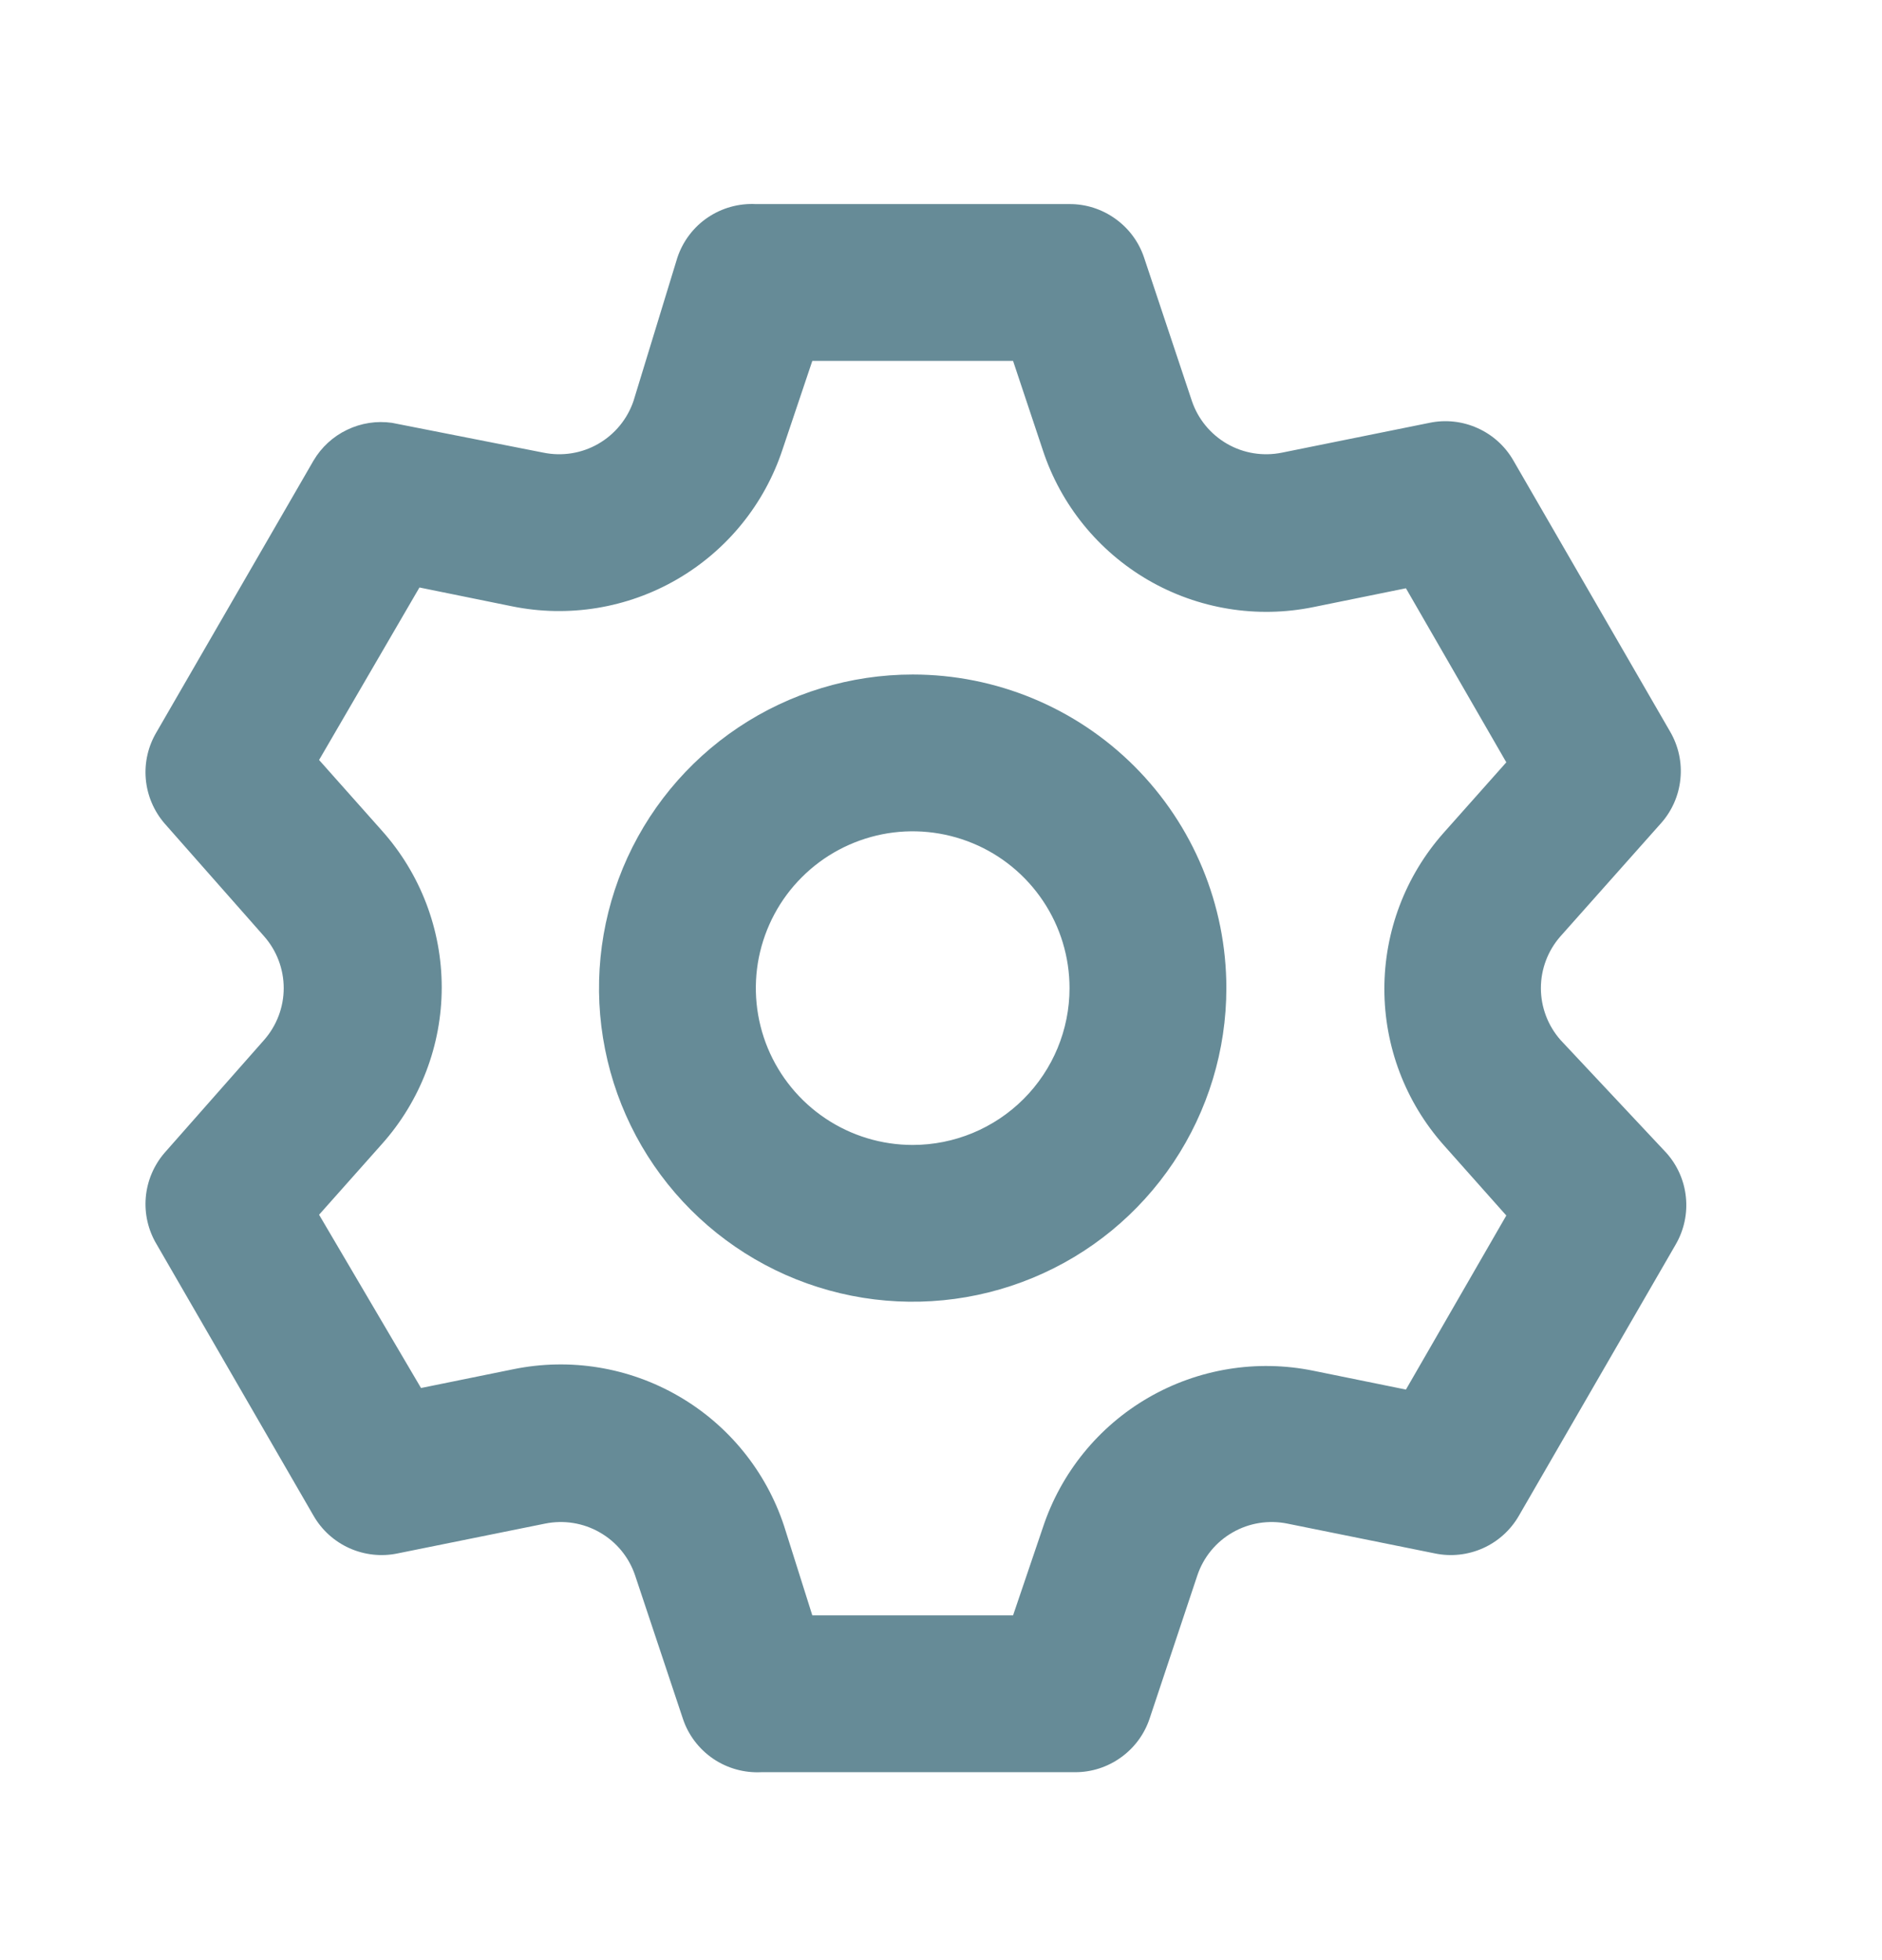 <svg xmlns="http://www.w3.org/2000/svg" width="24" height="25" viewBox="0 0 24 25" fill="none">
    <path
        d="M19.899 13.263C19.739 13.08 19.65 12.846 19.65 12.603C19.65 12.36 19.739 12.125 19.899 11.943L21.179 10.503C21.32 10.346 21.408 10.148 21.429 9.937C21.451 9.727 21.405 9.516 21.299 9.333L19.299 5.873C19.194 5.69 19.034 5.546 18.842 5.46C18.649 5.373 18.435 5.35 18.229 5.393L16.349 5.773C16.11 5.822 15.861 5.783 15.649 5.661C15.437 5.539 15.277 5.344 15.199 5.113L14.589 3.283C14.522 3.084 14.394 2.912 14.223 2.79C14.053 2.668 13.849 2.602 13.639 2.603H9.639C9.421 2.592 9.205 2.652 9.024 2.775C8.844 2.897 8.709 3.076 8.639 3.283L8.079 5.113C8.001 5.344 7.841 5.539 7.629 5.661C7.417 5.783 7.168 5.822 6.929 5.773L4.999 5.393C4.803 5.365 4.604 5.396 4.426 5.482C4.248 5.567 4.1 5.703 3.999 5.873L1.999 9.333C1.89 9.514 1.841 9.724 1.859 9.934C1.877 10.144 1.961 10.343 2.099 10.503L3.369 11.943C3.529 12.125 3.618 12.36 3.618 12.603C3.618 12.846 3.529 13.08 3.369 13.263L2.099 14.703C1.961 14.863 1.877 15.062 1.859 15.272C1.841 15.482 1.89 15.692 1.999 15.873L3.999 19.333C4.104 19.515 4.264 19.66 4.456 19.746C4.648 19.832 4.863 19.856 5.069 19.813L6.949 19.433C7.188 19.384 7.437 19.423 7.649 19.545C7.861 19.666 8.021 19.861 8.099 20.093L8.709 21.923C8.778 22.13 8.914 22.308 9.094 22.431C9.275 22.554 9.491 22.614 9.709 22.603H13.709C13.919 22.604 14.123 22.538 14.293 22.416C14.464 22.294 14.592 22.122 14.659 21.923L15.269 20.093C15.347 19.861 15.507 19.666 15.719 19.545C15.931 19.423 16.18 19.384 16.419 19.433L18.299 19.813C18.505 19.856 18.72 19.832 18.912 19.746C19.104 19.66 19.264 19.515 19.369 19.333L21.369 15.873C21.475 15.69 21.521 15.479 21.499 15.268C21.478 15.058 21.39 14.86 21.249 14.703L19.899 13.263ZM18.409 14.603L19.209 15.503L17.929 17.723L16.749 17.483C16.029 17.336 15.28 17.458 14.643 17.827C14.008 18.195 13.529 18.785 13.299 19.483L12.919 20.603H10.359L9.999 19.463C9.769 18.765 9.29 18.175 8.654 17.807C8.018 17.438 7.269 17.316 6.549 17.463L5.369 17.703L4.069 15.493L4.869 14.593C5.361 14.043 5.633 13.331 5.633 12.593C5.633 11.855 5.361 11.143 4.869 10.593L4.069 9.693L5.349 7.493L6.529 7.733C7.249 7.88 7.998 7.758 8.634 7.389C9.27 7.02 9.749 6.431 9.979 5.733L10.359 4.603H12.919L13.299 5.743C13.529 6.441 14.008 7.03 14.643 7.399C15.28 7.768 16.029 7.89 16.749 7.743L17.929 7.503L19.209 9.723L18.409 10.623C17.922 11.172 17.654 11.88 17.654 12.613C17.654 13.346 17.922 14.054 18.409 14.603ZM11.639 8.603C10.848 8.603 10.074 8.838 9.417 9.277C8.759 9.717 8.246 10.341 7.943 11.072C7.641 11.803 7.561 12.607 7.716 13.383C7.87 14.159 8.251 14.872 8.81 15.431C9.37 15.991 10.083 16.372 10.859 16.526C11.634 16.68 12.439 16.601 13.17 16.298C13.901 15.996 14.525 15.483 14.965 14.825C15.404 14.167 15.639 13.394 15.639 12.603C15.639 11.542 15.217 10.525 14.467 9.774C13.717 9.024 12.7 8.603 11.639 8.603ZM11.639 14.603C11.243 14.603 10.857 14.486 10.528 14.266C10.199 14.046 9.943 13.734 9.791 13.368C9.64 13.003 9.6 12.601 9.677 12.213C9.755 11.825 9.945 11.468 10.225 11.189C10.504 10.909 10.861 10.719 11.249 10.641C11.637 10.564 12.039 10.604 12.404 10.755C12.77 10.906 13.082 11.163 13.302 11.492C13.522 11.821 13.639 12.207 13.639 12.603C13.639 13.133 13.428 13.642 13.053 14.017C12.678 14.392 12.169 14.603 11.639 14.603Z"
        fill="rgba(0, 62, 82, 0.60)" />
</svg>